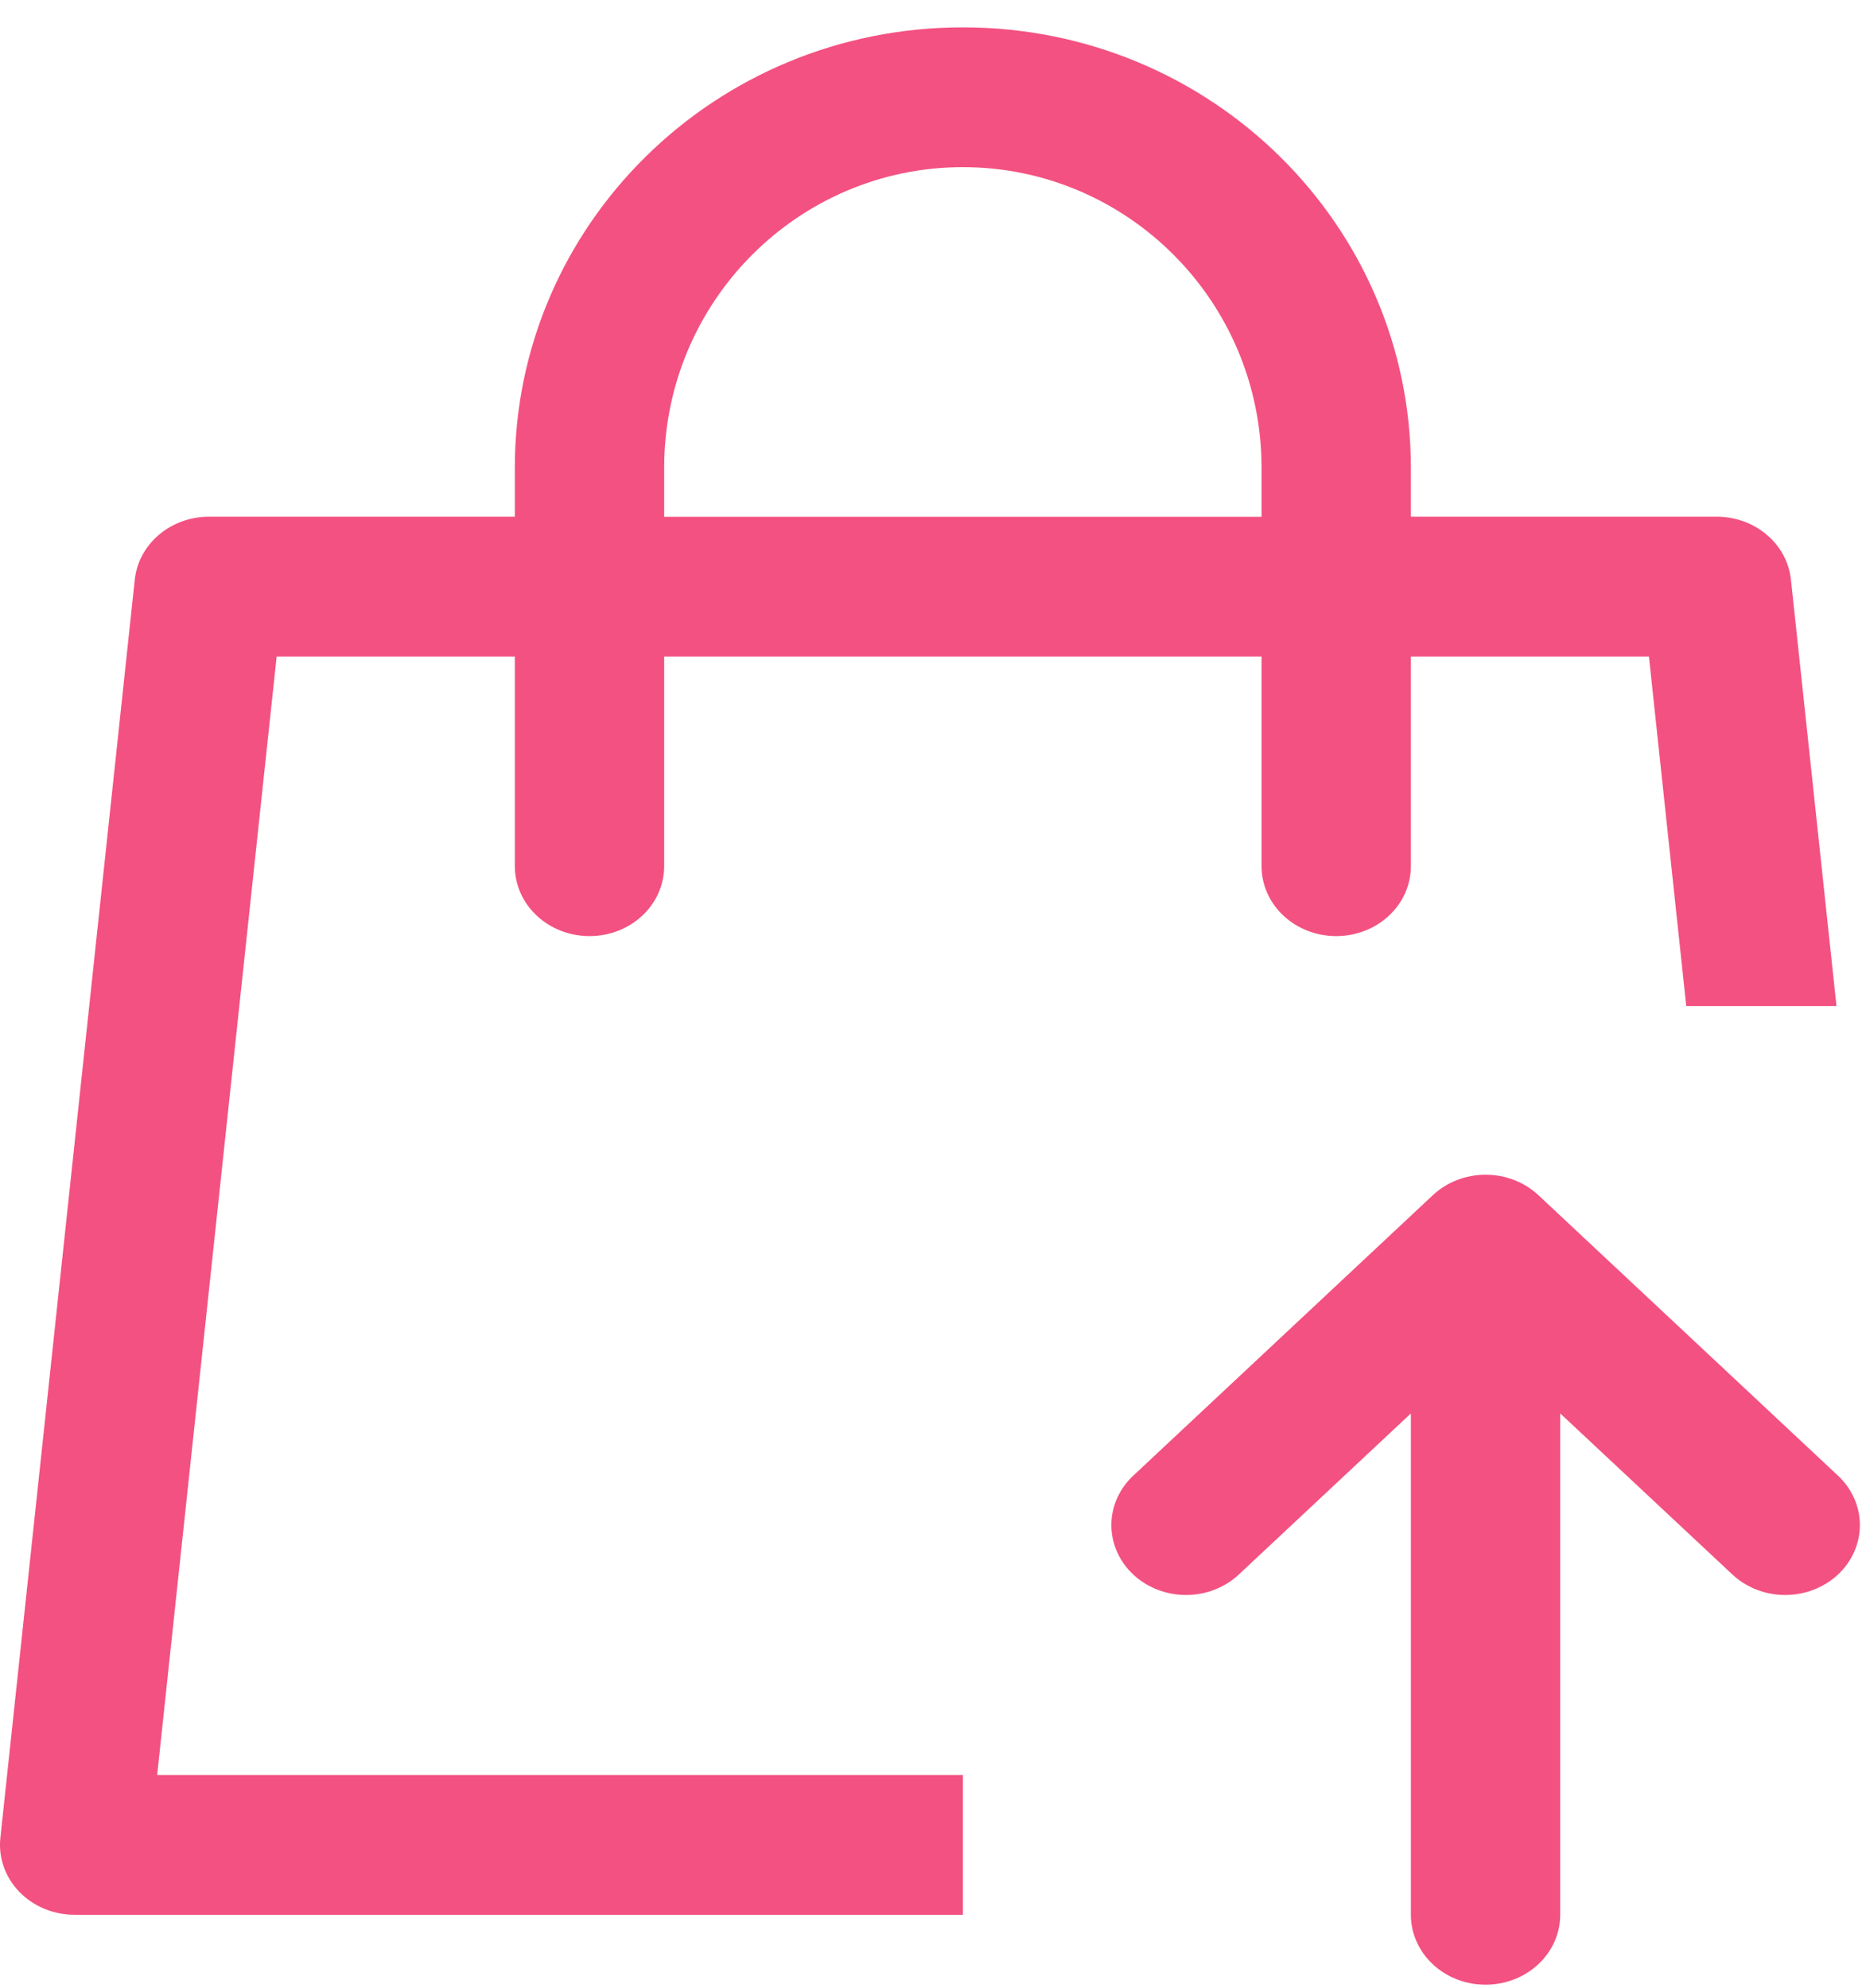 <svg width="61" height="65" viewBox="0 0 61 65" fill="none" xmlns="http://www.w3.org/2000/svg">
<path d="M46.122 16.894H56.12C56.725 16.894 57.308 17.105 57.756 17.485C58.204 17.865 58.486 18.387 58.546 18.951L60.035 32.894H55.124L53.904 21.465H46.122V28.322C46.122 28.928 45.865 29.51 45.407 29.938C44.949 30.367 44.328 30.608 43.681 30.608C43.033 30.608 42.413 30.367 41.955 29.938C41.497 29.51 41.24 28.928 41.24 28.322V21.465H21.712V28.322C21.712 28.928 21.455 29.51 20.997 29.938C20.54 30.367 19.919 30.608 19.271 30.608C18.624 30.608 18.003 30.367 17.545 29.938C17.088 29.51 16.83 28.928 16.83 28.322V21.465H9.044L5.138 58.036H31.476V62.608H2.439C2.098 62.608 1.761 62.54 1.449 62.411C1.137 62.281 0.858 62.092 0.63 61.855C0.401 61.618 0.228 61.339 0.122 61.035C0.015 60.732 -0.022 60.411 0.012 60.094L4.406 18.951C4.466 18.387 4.748 17.865 5.196 17.485C5.645 17.105 6.228 16.894 6.832 16.894H16.83V15.298C16.83 7.371 23.353 0.894 31.476 0.894C39.6 0.894 46.122 7.371 46.122 15.298V16.898V16.894ZM41.24 16.894V15.298C41.24 9.84 36.837 5.465 31.476 5.465C26.116 5.465 21.712 9.84 21.712 15.298V16.898H41.24V16.894ZM56.603 51.454L51.004 46.215V62.608C51.004 63.214 50.747 63.795 50.289 64.224C49.831 64.653 49.21 64.894 48.563 64.894C47.915 64.894 47.294 64.653 46.837 64.224C46.379 63.795 46.122 63.214 46.122 62.608V46.215L40.527 51.454C40.302 51.672 40.033 51.846 39.735 51.966C39.437 52.086 39.117 52.149 38.793 52.151C38.468 52.154 38.147 52.096 37.847 51.981C37.547 51.866 37.275 51.697 37.045 51.482C36.816 51.267 36.635 51.012 36.512 50.731C36.389 50.45 36.328 50.149 36.331 49.846C36.333 49.542 36.401 49.242 36.529 48.964C36.657 48.685 36.843 48.432 37.076 48.222L46.84 39.079C47.297 38.65 47.918 38.41 48.565 38.41C49.212 38.41 49.833 38.65 50.291 39.079L60.055 48.222C60.288 48.432 60.474 48.685 60.602 48.964C60.73 49.242 60.797 49.542 60.8 49.846C60.803 50.149 60.741 50.45 60.618 50.731C60.495 51.012 60.314 51.267 60.085 51.482C59.856 51.697 59.583 51.866 59.283 51.981C58.983 52.096 58.662 52.154 58.338 52.151C58.014 52.149 57.693 52.086 57.396 51.966C57.098 51.846 56.828 51.672 56.603 51.454Z" fill="#F35181"/>
</svg>
